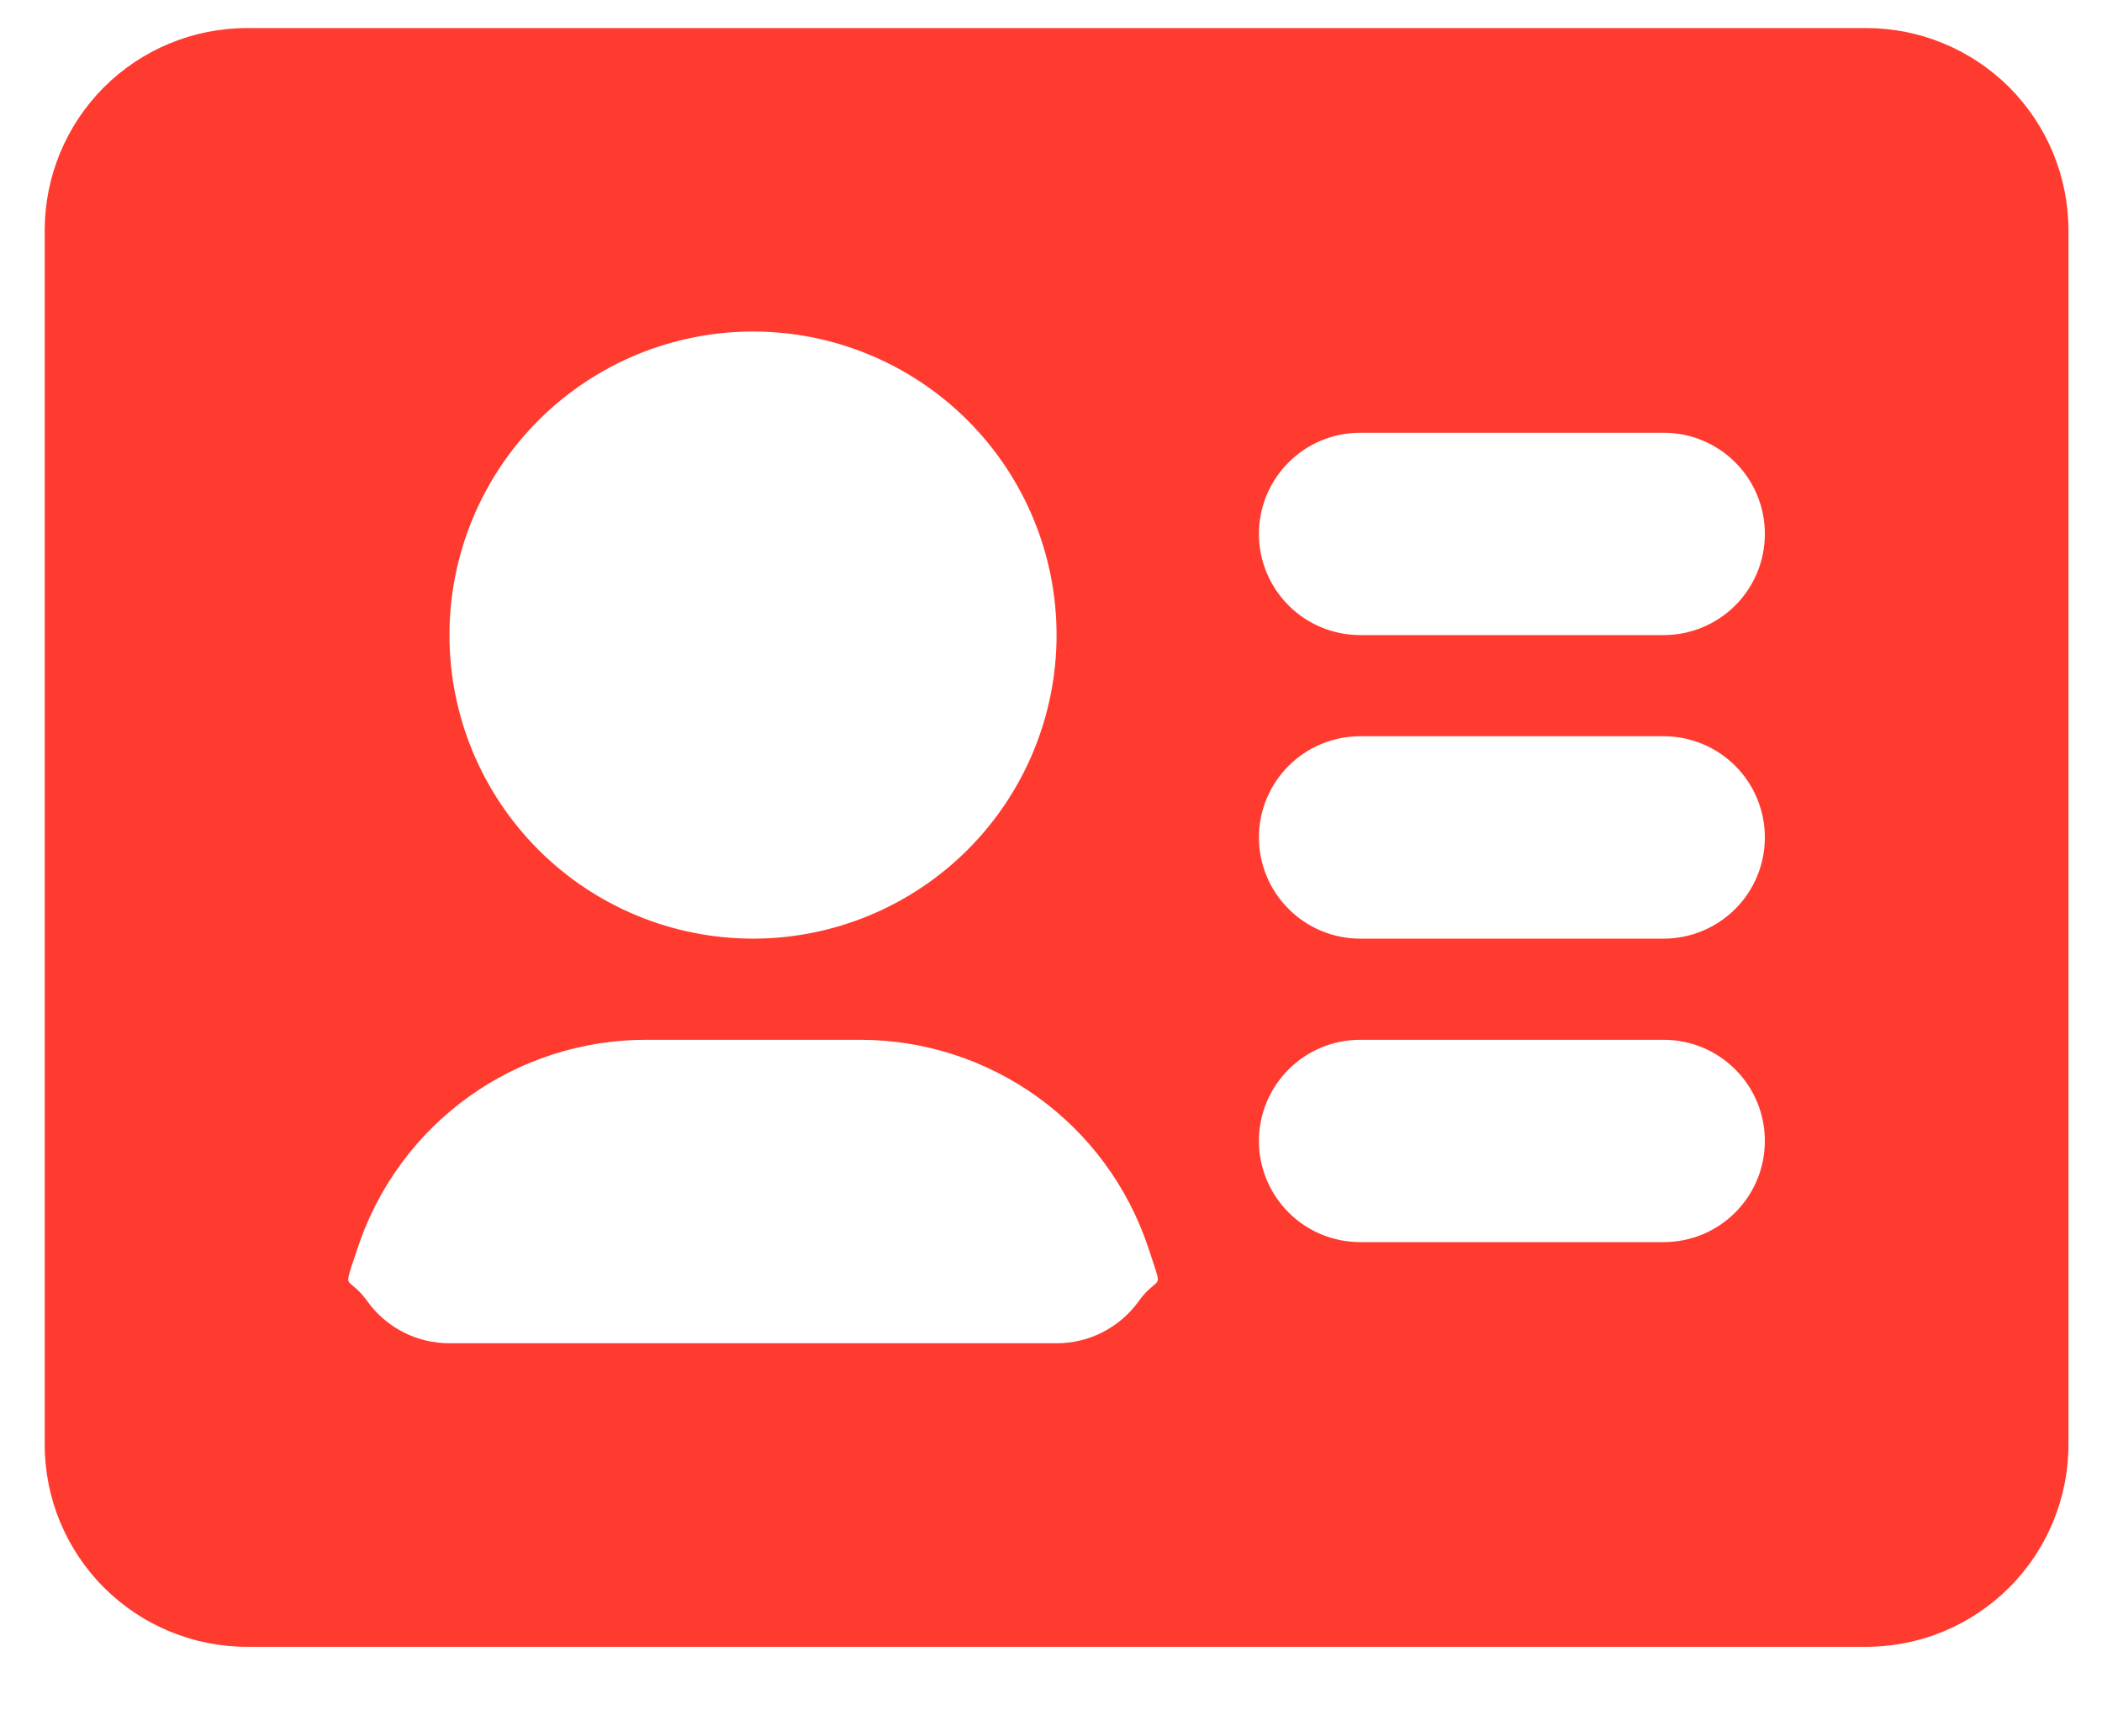 <svg width="23" height="19" viewBox="0 0 23 19" fill="none" xmlns="http://www.w3.org/2000/svg">
<path fill-rule="evenodd" clip-rule="evenodd" d="M2.703 0.307C2.116 0.307 1.553 0.54 1.137 0.955C0.722 1.371 0.489 1.934 0.489 2.521V15.808C0.489 16.395 0.722 16.958 1.137 17.373C1.553 17.789 2.116 18.022 2.703 18.022H20.419C21.006 18.022 21.569 17.789 21.985 17.373C22.4 16.958 22.633 16.395 22.633 15.808V2.521C22.633 1.934 22.4 1.371 21.985 0.955C21.569 0.54 21.006 0.307 20.419 0.307H2.703ZM13.775 5.843C13.775 5.549 13.892 5.267 14.1 5.06C14.307 4.852 14.589 4.736 14.883 4.736H18.204C18.498 4.736 18.779 4.852 18.987 5.06C19.195 5.267 19.311 5.549 19.311 5.843C19.311 6.136 19.195 6.418 18.987 6.626C18.779 6.833 18.498 6.95 18.204 6.95H14.883C14.589 6.95 14.307 6.833 14.1 6.626C13.892 6.418 13.775 6.136 13.775 5.843ZM13.775 9.164C13.775 8.871 13.892 8.589 14.1 8.381C14.307 8.174 14.589 8.057 14.883 8.057H18.204C18.498 8.057 18.779 8.174 18.987 8.381C19.195 8.589 19.311 8.871 19.311 9.164C19.311 9.458 19.195 9.74 18.987 9.947C18.779 10.155 18.498 10.272 18.204 10.272H14.883C14.589 10.272 14.307 10.155 14.1 9.947C13.892 9.74 13.775 9.458 13.775 9.164ZM13.775 12.486C13.775 12.192 13.892 11.911 14.1 11.703C14.307 11.495 14.589 11.379 14.883 11.379H18.204C18.498 11.379 18.779 11.495 18.987 11.703C19.195 11.911 19.311 12.192 19.311 12.486C19.311 12.78 19.195 13.061 18.987 13.269C18.779 13.477 18.498 13.593 18.204 13.593H14.883C14.589 13.593 14.307 13.477 14.1 13.269C13.892 13.061 13.775 12.78 13.775 12.486ZM4.918 6.95C4.918 6.069 5.268 5.224 5.891 4.601C6.513 3.978 7.358 3.628 8.239 3.628C9.12 3.628 9.965 3.978 10.588 4.601C11.211 5.224 11.561 6.069 11.561 6.95C11.561 7.831 11.211 8.676 10.588 9.299C9.965 9.922 9.12 10.272 8.239 10.272C7.358 10.272 6.513 9.922 5.891 9.299C5.268 8.676 4.918 7.831 4.918 6.95ZM7.068 11.379C6.371 11.379 5.691 11.598 5.125 12.005C4.559 12.413 4.136 12.988 3.916 13.65L3.867 13.797L3.862 13.81C3.816 13.95 3.802 13.995 3.816 14.026C3.823 14.04 3.838 14.052 3.858 14.069C3.893 14.097 3.947 14.14 4.02 14.241C4.122 14.383 4.257 14.499 4.413 14.579C4.569 14.659 4.742 14.7 4.918 14.7H11.561C11.736 14.7 11.909 14.659 12.065 14.579C12.221 14.499 12.356 14.383 12.459 14.241C12.504 14.176 12.558 14.118 12.62 14.069C12.642 14.052 12.655 14.04 12.663 14.025C12.678 13.995 12.663 13.95 12.616 13.81L12.612 13.797L12.563 13.65C12.342 12.988 11.919 12.413 11.354 12.006C10.788 11.598 10.109 11.379 9.412 11.379H7.068Z" fill="#FF3B30"/>
</svg>
